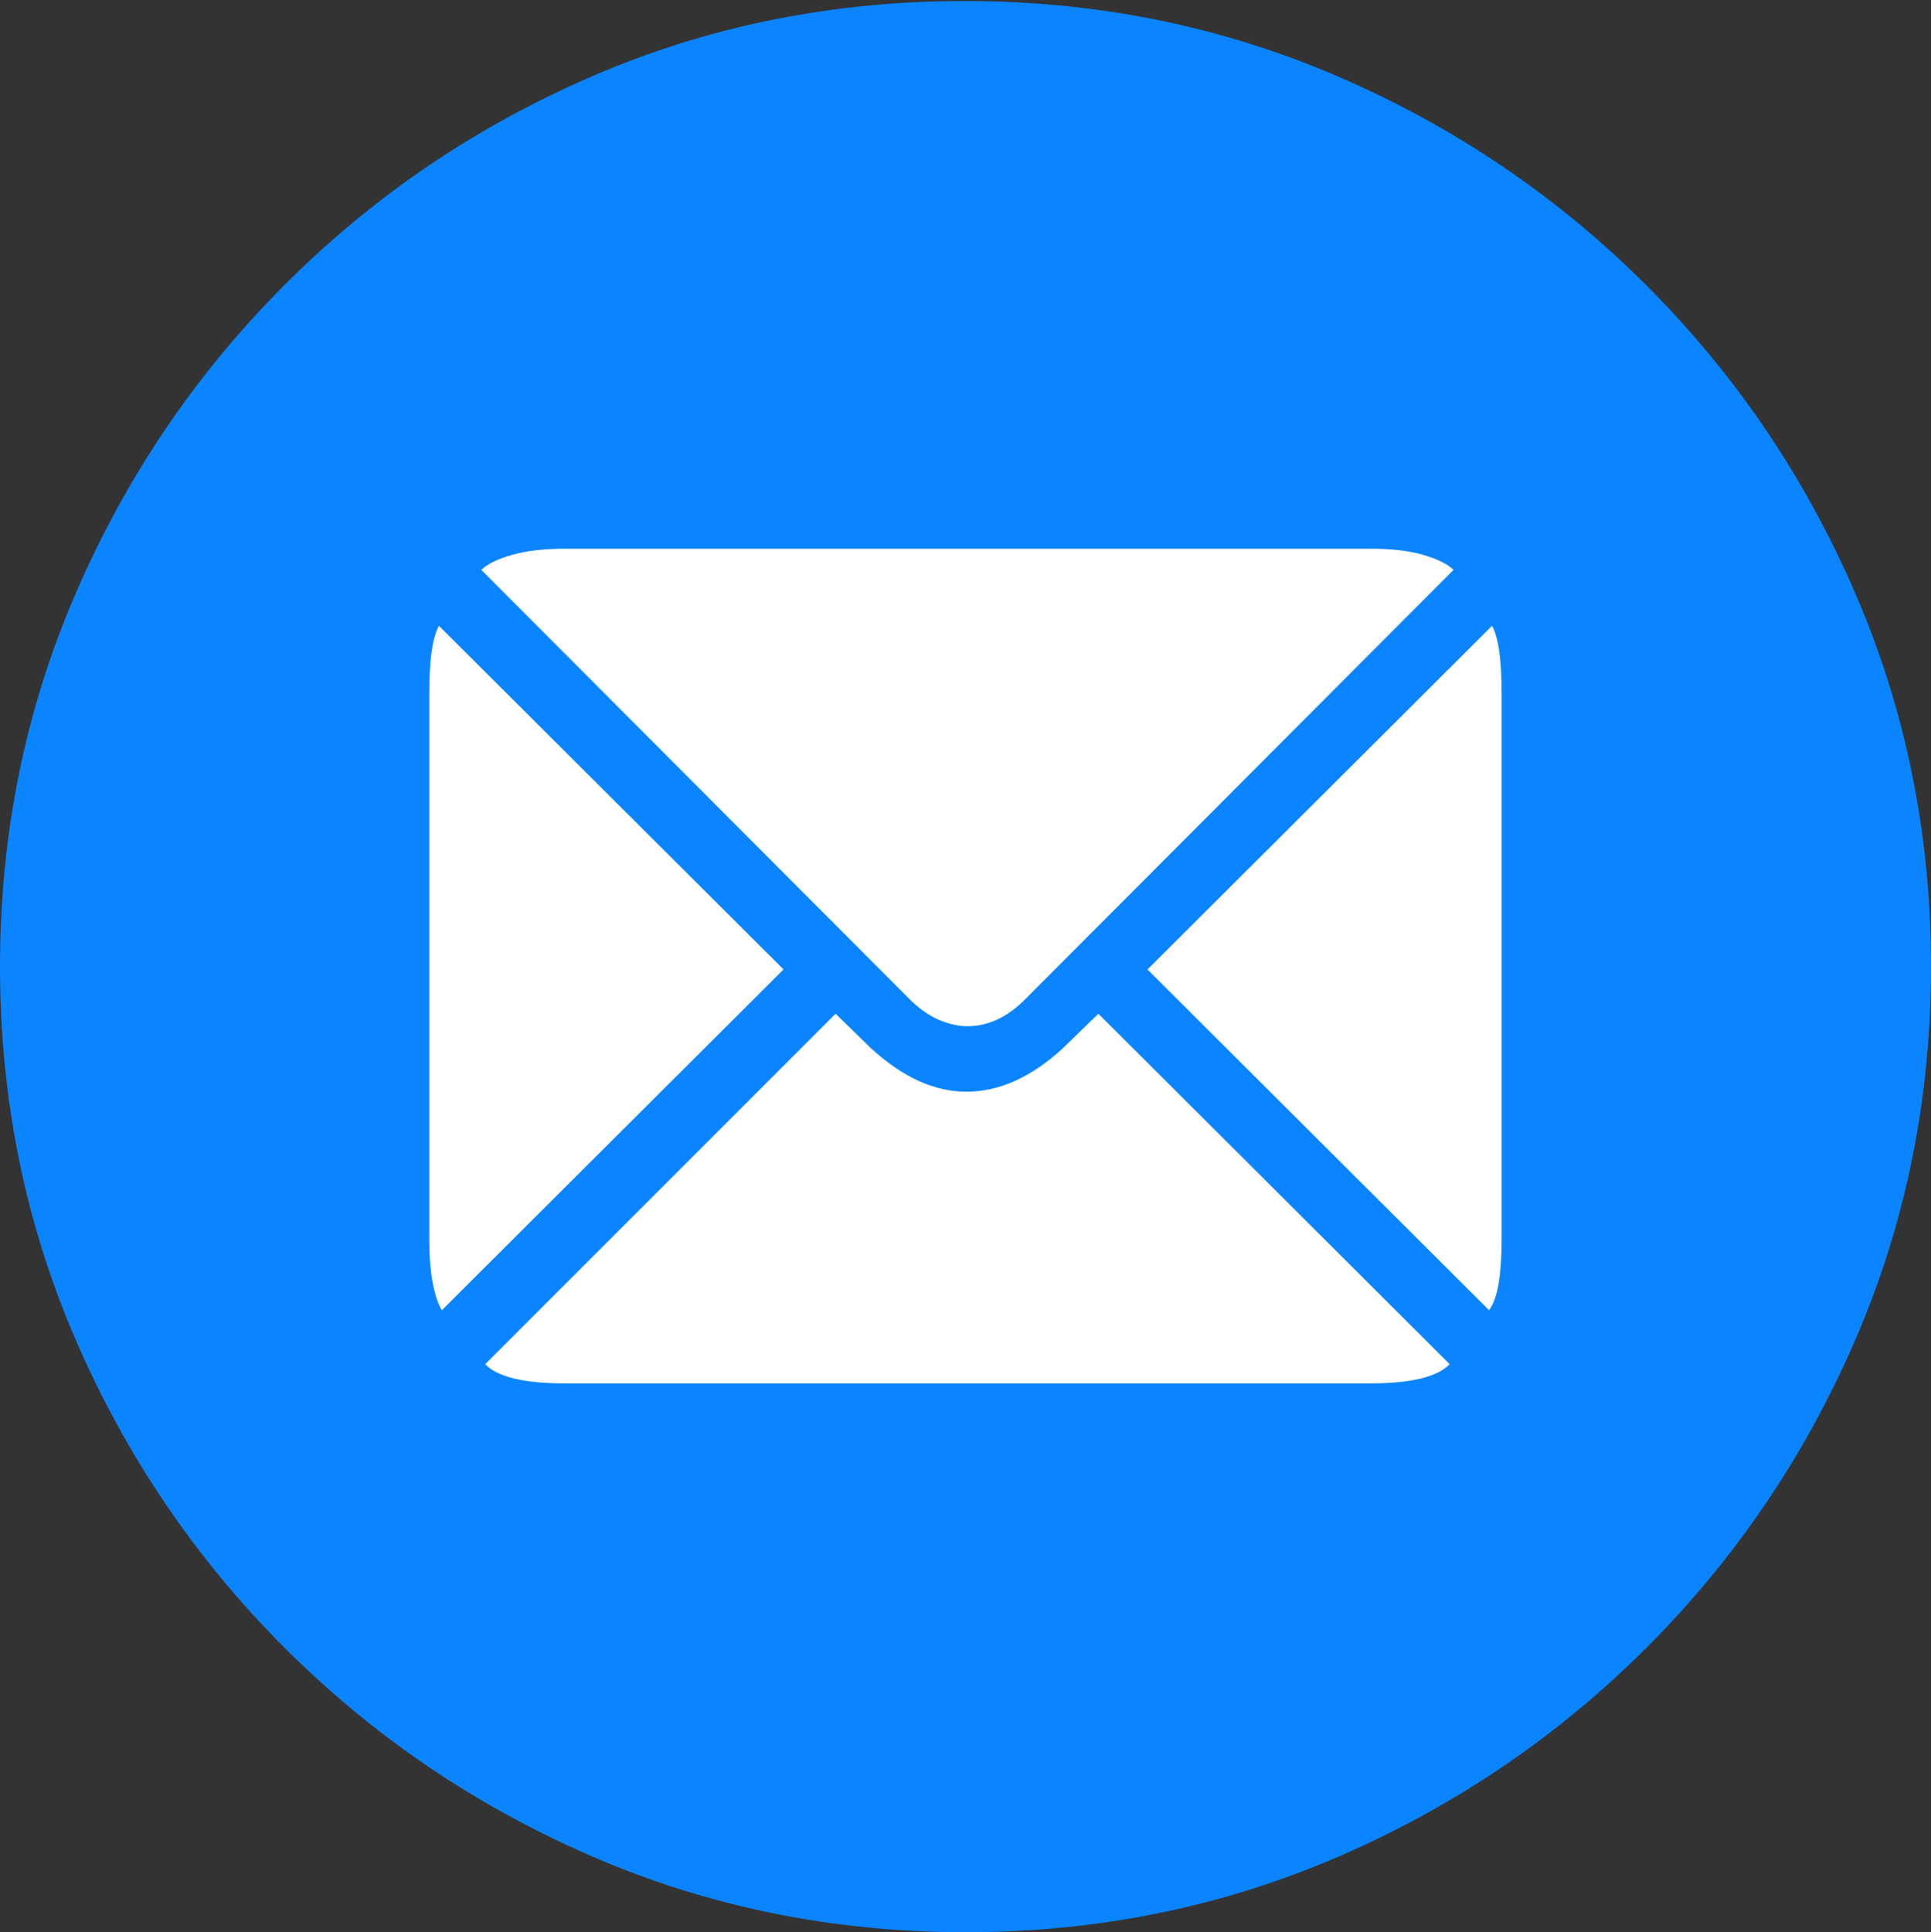 <svg width="19.59" height="19.6">
       <rect width="100%" height="100%" fill="#333333" stroke="none"/>
       <g>
              <rect height="19.6" opacity="0" width="19.59" x="0" y="0" />
              <path d="M9.795 19.6Q11.807 19.6 13.579 18.833Q15.352 18.066 16.704 16.714Q18.057 15.361 18.823 13.589Q19.59 11.816 19.59 9.805Q19.59 7.793 18.823 6.021Q18.057 4.248 16.704 2.896Q15.352 1.543 13.574 0.776Q11.797 0.01 9.785 0.01Q7.773 0.01 6.001 0.776Q4.229 1.543 2.881 2.896Q1.533 4.248 0.767 6.021Q0 7.793 0 9.805Q0 11.816 0.767 13.589Q1.533 15.361 2.886 16.714Q4.238 18.066 6.011 18.833Q7.783 19.6 9.795 19.6Z"
                     fill="#0a84ff" />
              <path d="M7.949 9.834L4.482 13.291Q4.424 13.193 4.39 13.013Q4.355 12.832 4.355 12.568L4.355 7.031Q4.355 6.523 4.453 6.348ZM9.814 10.41Q9.688 10.41 9.541 10.352Q9.395 10.293 9.248 10.156L4.883 5.781Q4.971 5.693 5.19 5.63Q5.41 5.566 5.732 5.566L13.906 5.566Q14.229 5.566 14.443 5.63Q14.658 5.693 14.746 5.781L10.381 10.156Q10.117 10.41 9.814 10.41ZM11.641 9.834L15.137 6.348Q15.234 6.523 15.234 7.031L15.234 12.568Q15.234 12.832 15.205 13.013Q15.176 13.193 15.107 13.291ZM9.805 11.074Q10.303 11.074 10.781 10.635L11.143 10.283L14.707 13.838Q14.521 14.033 13.896 14.033L5.732 14.033Q5.107 14.033 4.922 13.838L8.477 10.283L8.838 10.635Q9.316 11.074 9.805 11.074Z"
                     fill="#ffffff" />
       </g>
</svg>